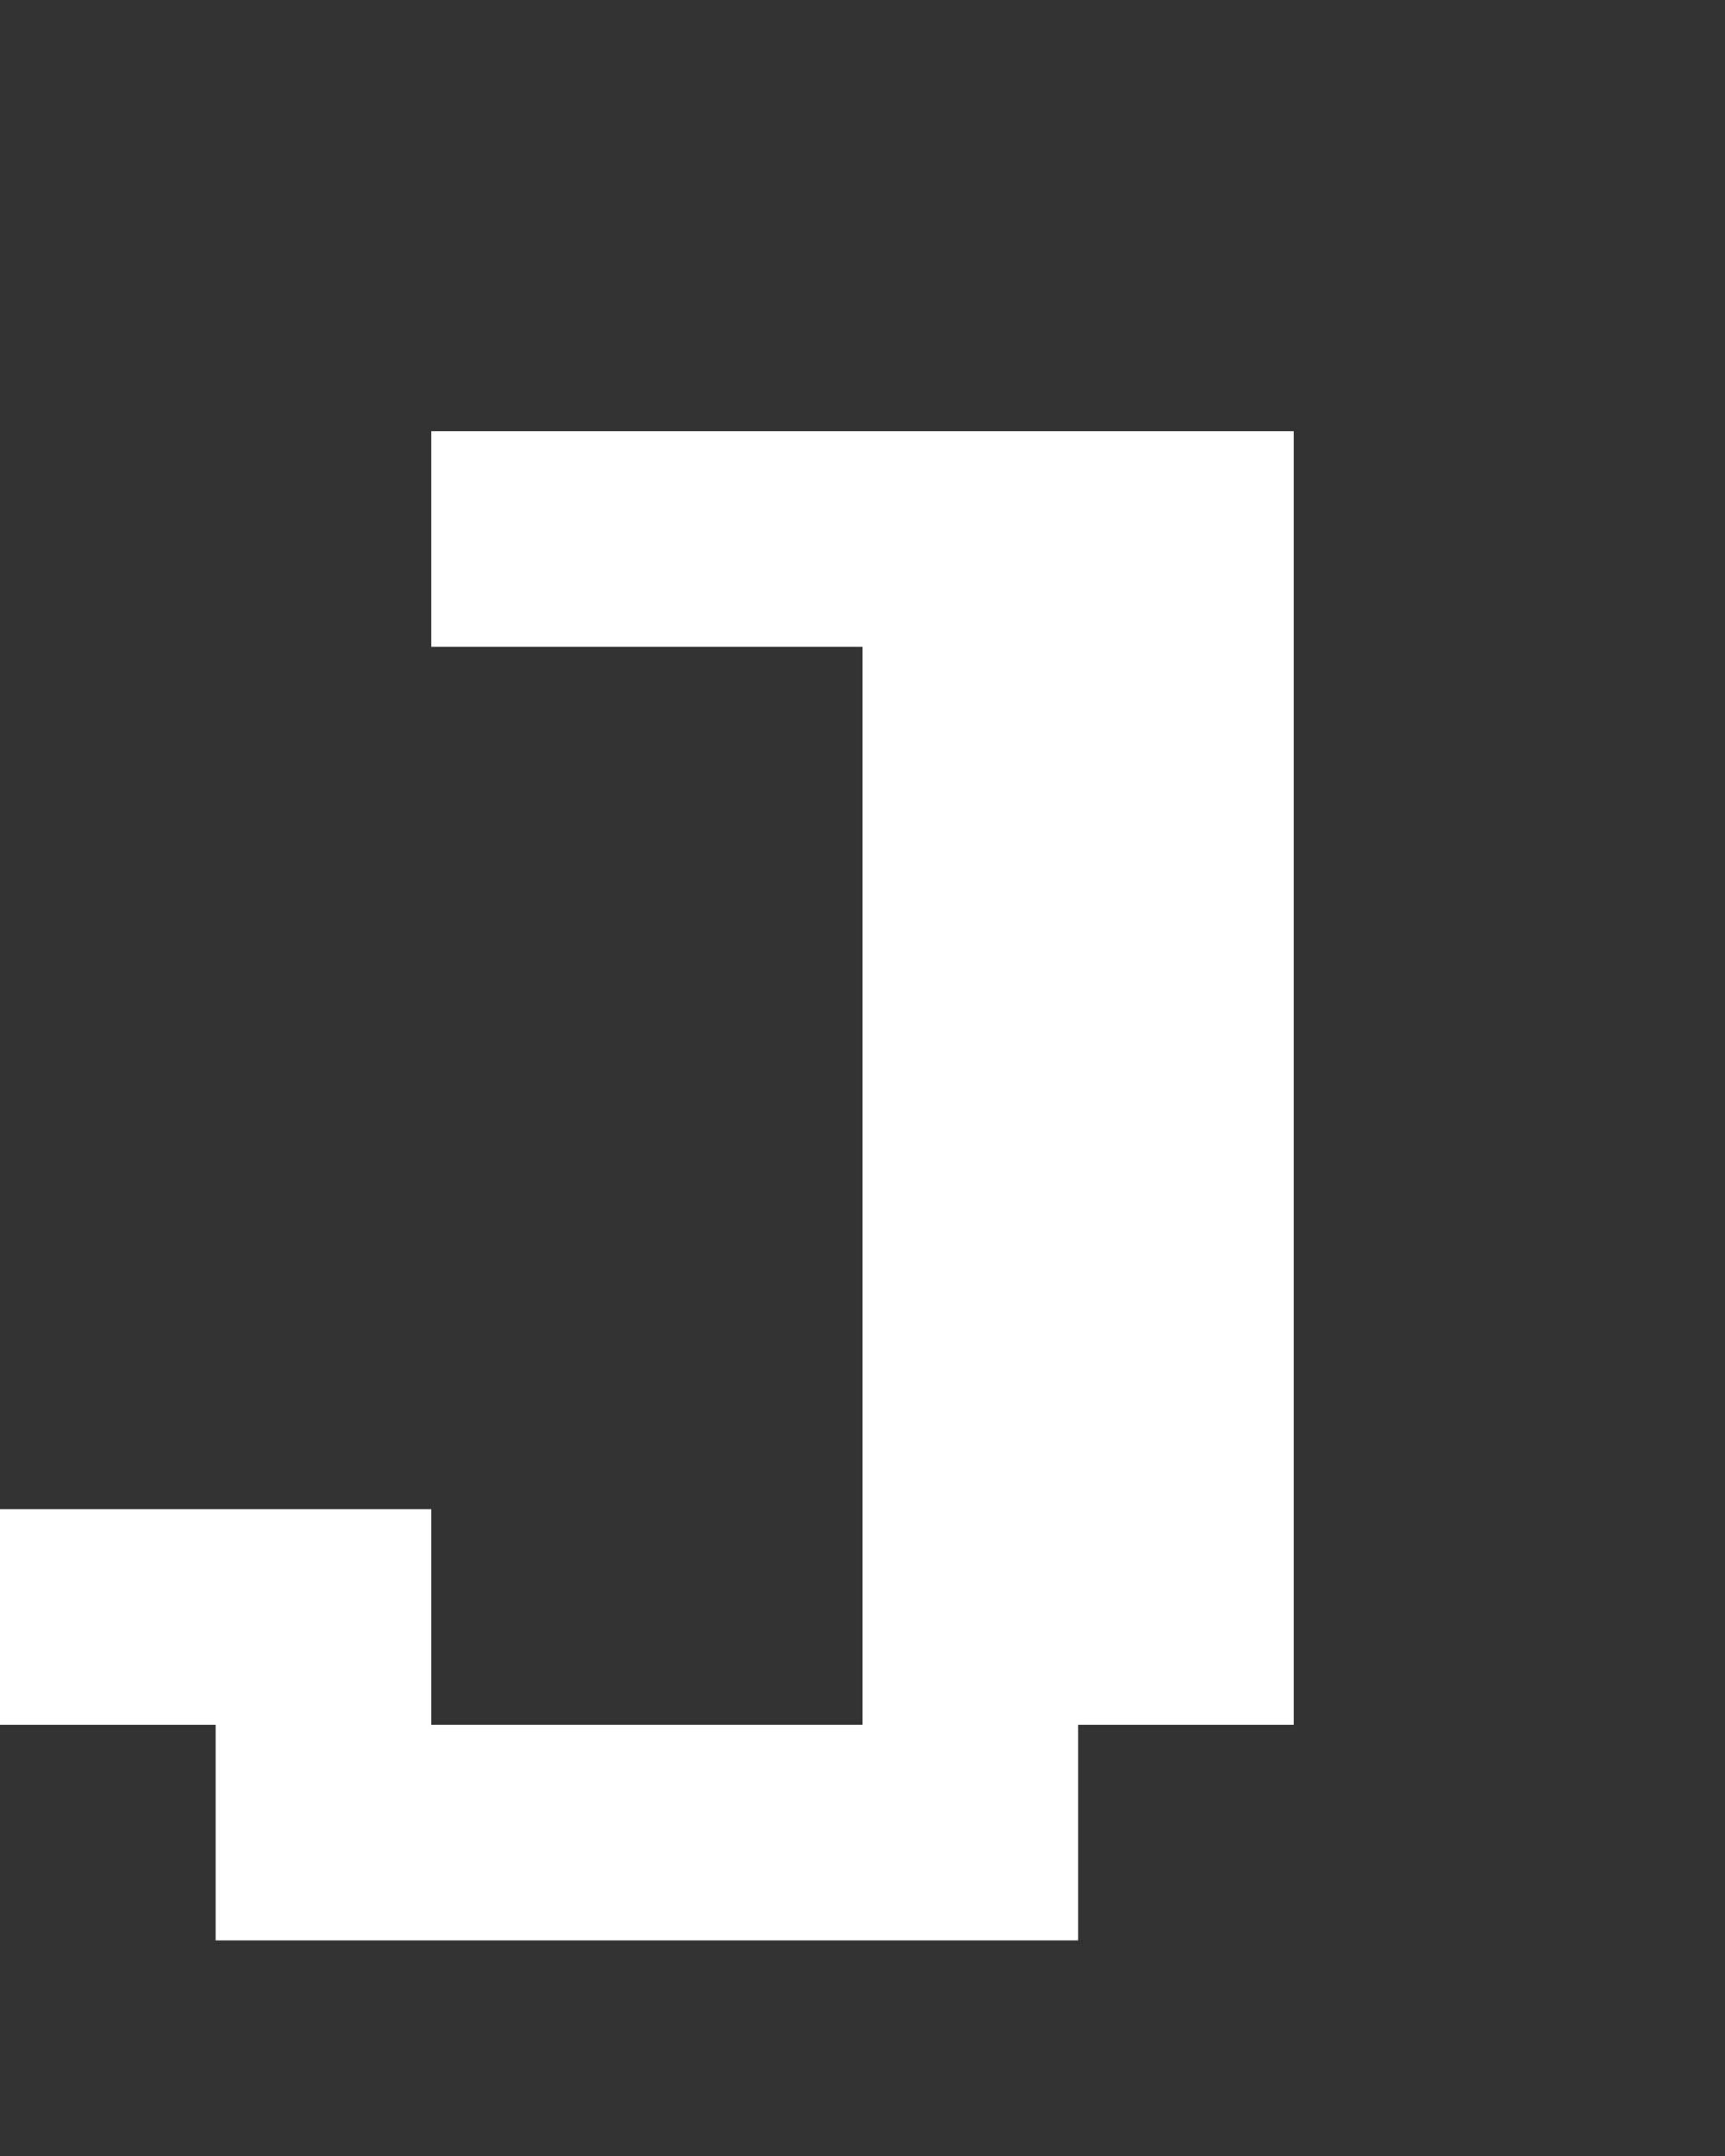 <svg xmlns="http://www.w3.org/2000/svg" width="8" height="10" fill="none" viewBox="0 0 8 10">
  <rect x="0" y="0" width="8" height="10" fill="#333333" stroke="none"/>
  <path fill="#fff" d="M6 8H4V2h2v6ZM2 8H0V7h2v1Zm2-5H2V2h2v1Zm1 6H1V8h4v1Z"/>
</svg>
